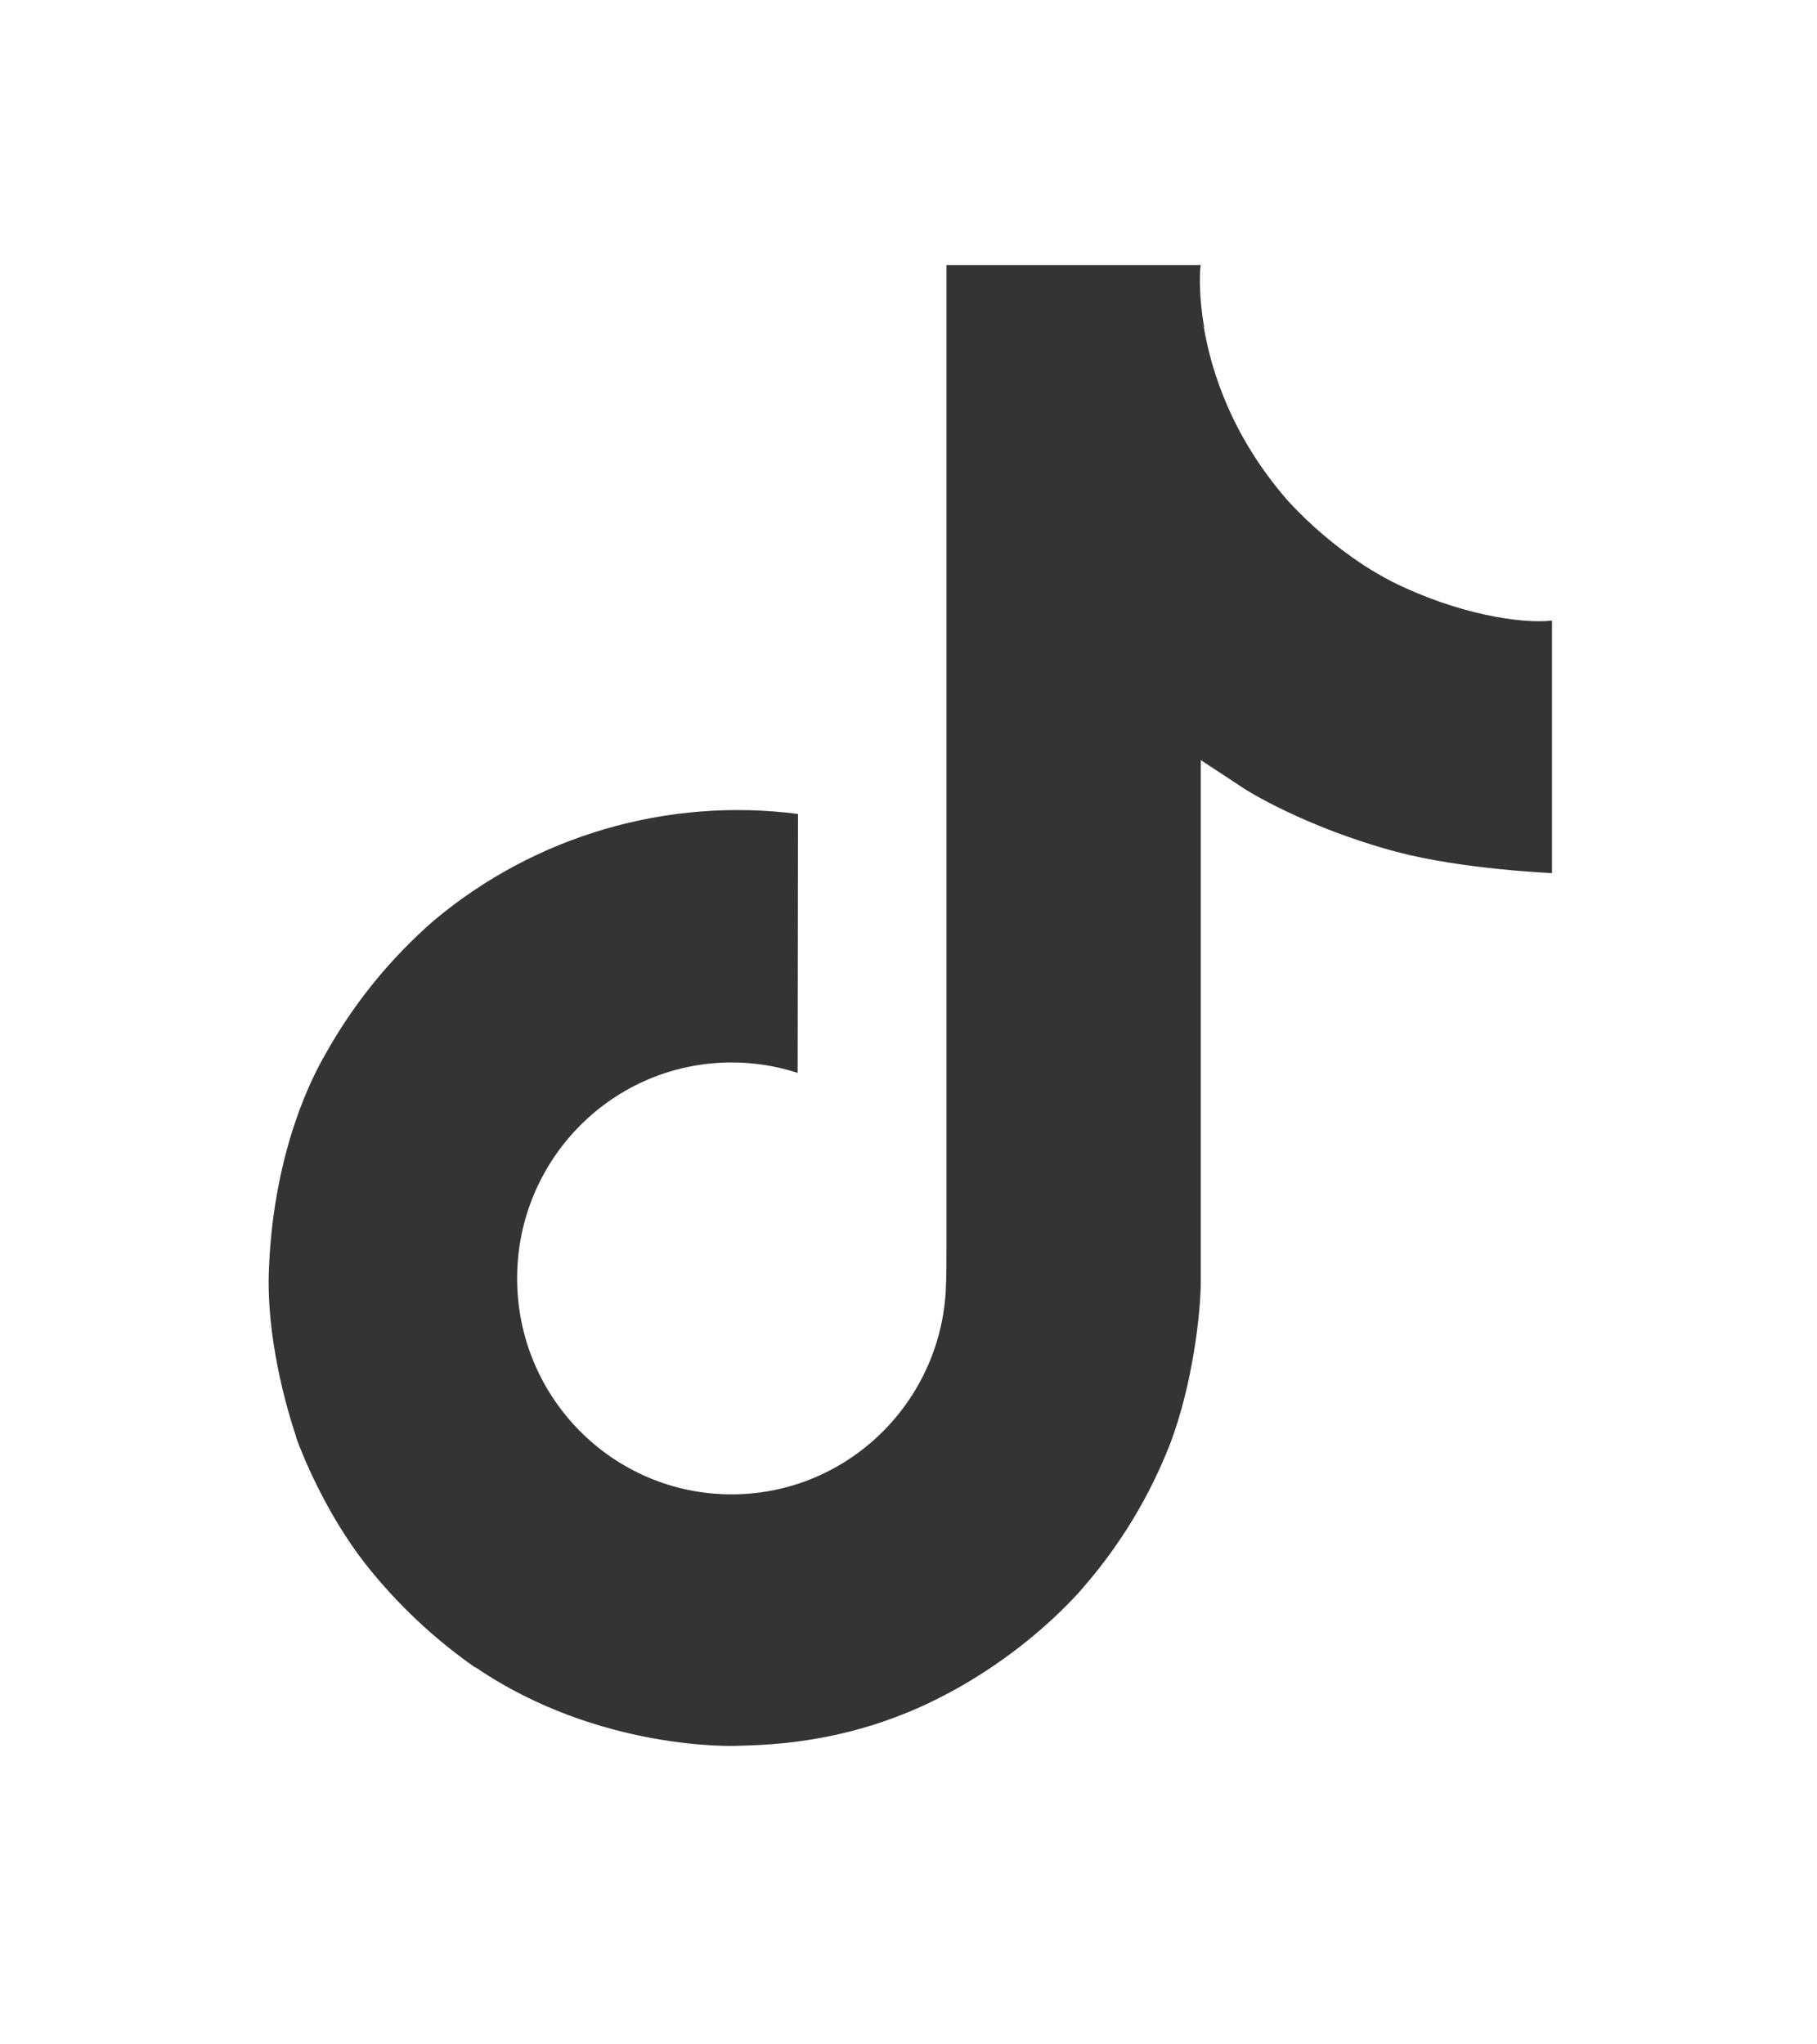 <svg width="48" height="54" viewBox="0 0 48 54" fill="none" xmlns="http://www.w3.org/2000/svg">
<g filter="url(#filter0_d_117_1105)">
<path d="M36.778 13.366C36.514 13.229 36.257 13.08 36.008 12.918C35.284 12.439 34.62 11.875 34.03 11.237C32.555 9.55 32.004 7.837 31.801 6.639H31.809C31.64 5.644 31.71 5 31.721 5H25.003V30.977C25.003 31.326 25.003 31.671 24.988 32.011C24.988 32.054 24.984 32.093 24.982 32.139C24.982 32.157 24.982 32.177 24.977 32.197V32.211C24.907 33.143 24.608 34.044 24.107 34.833C23.607 35.623 22.92 36.277 22.107 36.739C21.26 37.221 20.302 37.473 19.328 37.472C16.198 37.472 13.661 34.92 13.661 31.768C13.661 28.616 16.198 26.064 19.328 26.064C19.92 26.063 20.509 26.156 21.072 26.34L21.081 19.5C19.37 19.279 17.633 19.415 15.978 19.899C14.323 20.383 12.786 21.205 11.465 22.312C10.307 23.319 9.333 24.519 8.588 25.86C8.305 26.349 7.235 28.314 7.105 31.502C7.024 33.312 7.567 35.187 7.826 35.962V35.978C7.989 36.435 8.621 37.992 9.65 39.305C10.48 40.358 11.46 41.283 12.56 42.05V42.034L12.576 42.05C15.829 44.26 19.434 44.115 19.434 44.115C20.059 44.09 22.15 44.115 24.524 42.99C27.158 41.742 28.657 39.883 28.657 39.883C29.615 38.773 30.377 37.507 30.91 36.141C31.518 34.543 31.721 32.626 31.721 31.86V18.078C31.802 18.127 32.888 18.845 32.888 18.845C32.888 18.845 34.452 19.848 36.891 20.5C38.642 20.965 41 21.062 41 21.062V14.393C40.174 14.483 38.496 14.222 36.778 13.366Z" fill="#343434"/>
</g>
<defs>
<filter id="filter0_d_117_1105" x="0.097" y="0" width="47.903" height="53.117" filterUnits="userSpaceOnUse" color-interpolation-filters="sRGB">
<feFlood flood-opacity="0" result="BackgroundImageFix"/>
<feColorMatrix in="SourceAlpha" type="matrix" values="0 0 0 0 0 0 0 0 0 0 0 0 0 0 0 0 0 0 127 0" result="hardAlpha"/>
<feOffset dy="2"/>
<feGaussianBlur stdDeviation="3.5"/>
<feComposite in2="hardAlpha" operator="out"/>
<feColorMatrix type="matrix" values="0 0 0 0 0 0 0 0 0 0 0 0 0 0 0 0 0 0 0.25 0"/>
<feBlend mode="normal" in2="BackgroundImageFix" result="effect1_dropShadow_117_1105"/>
<feBlend mode="normal" in="SourceGraphic" in2="effect1_dropShadow_117_1105" result="shape"/>
</filter>
</defs>
</svg>

<!--Icon fra Figma plugin Iconduck,Creative Commons Zero v1.0 Universal,https://iconduck.com/icons/81292/tiktok -->

